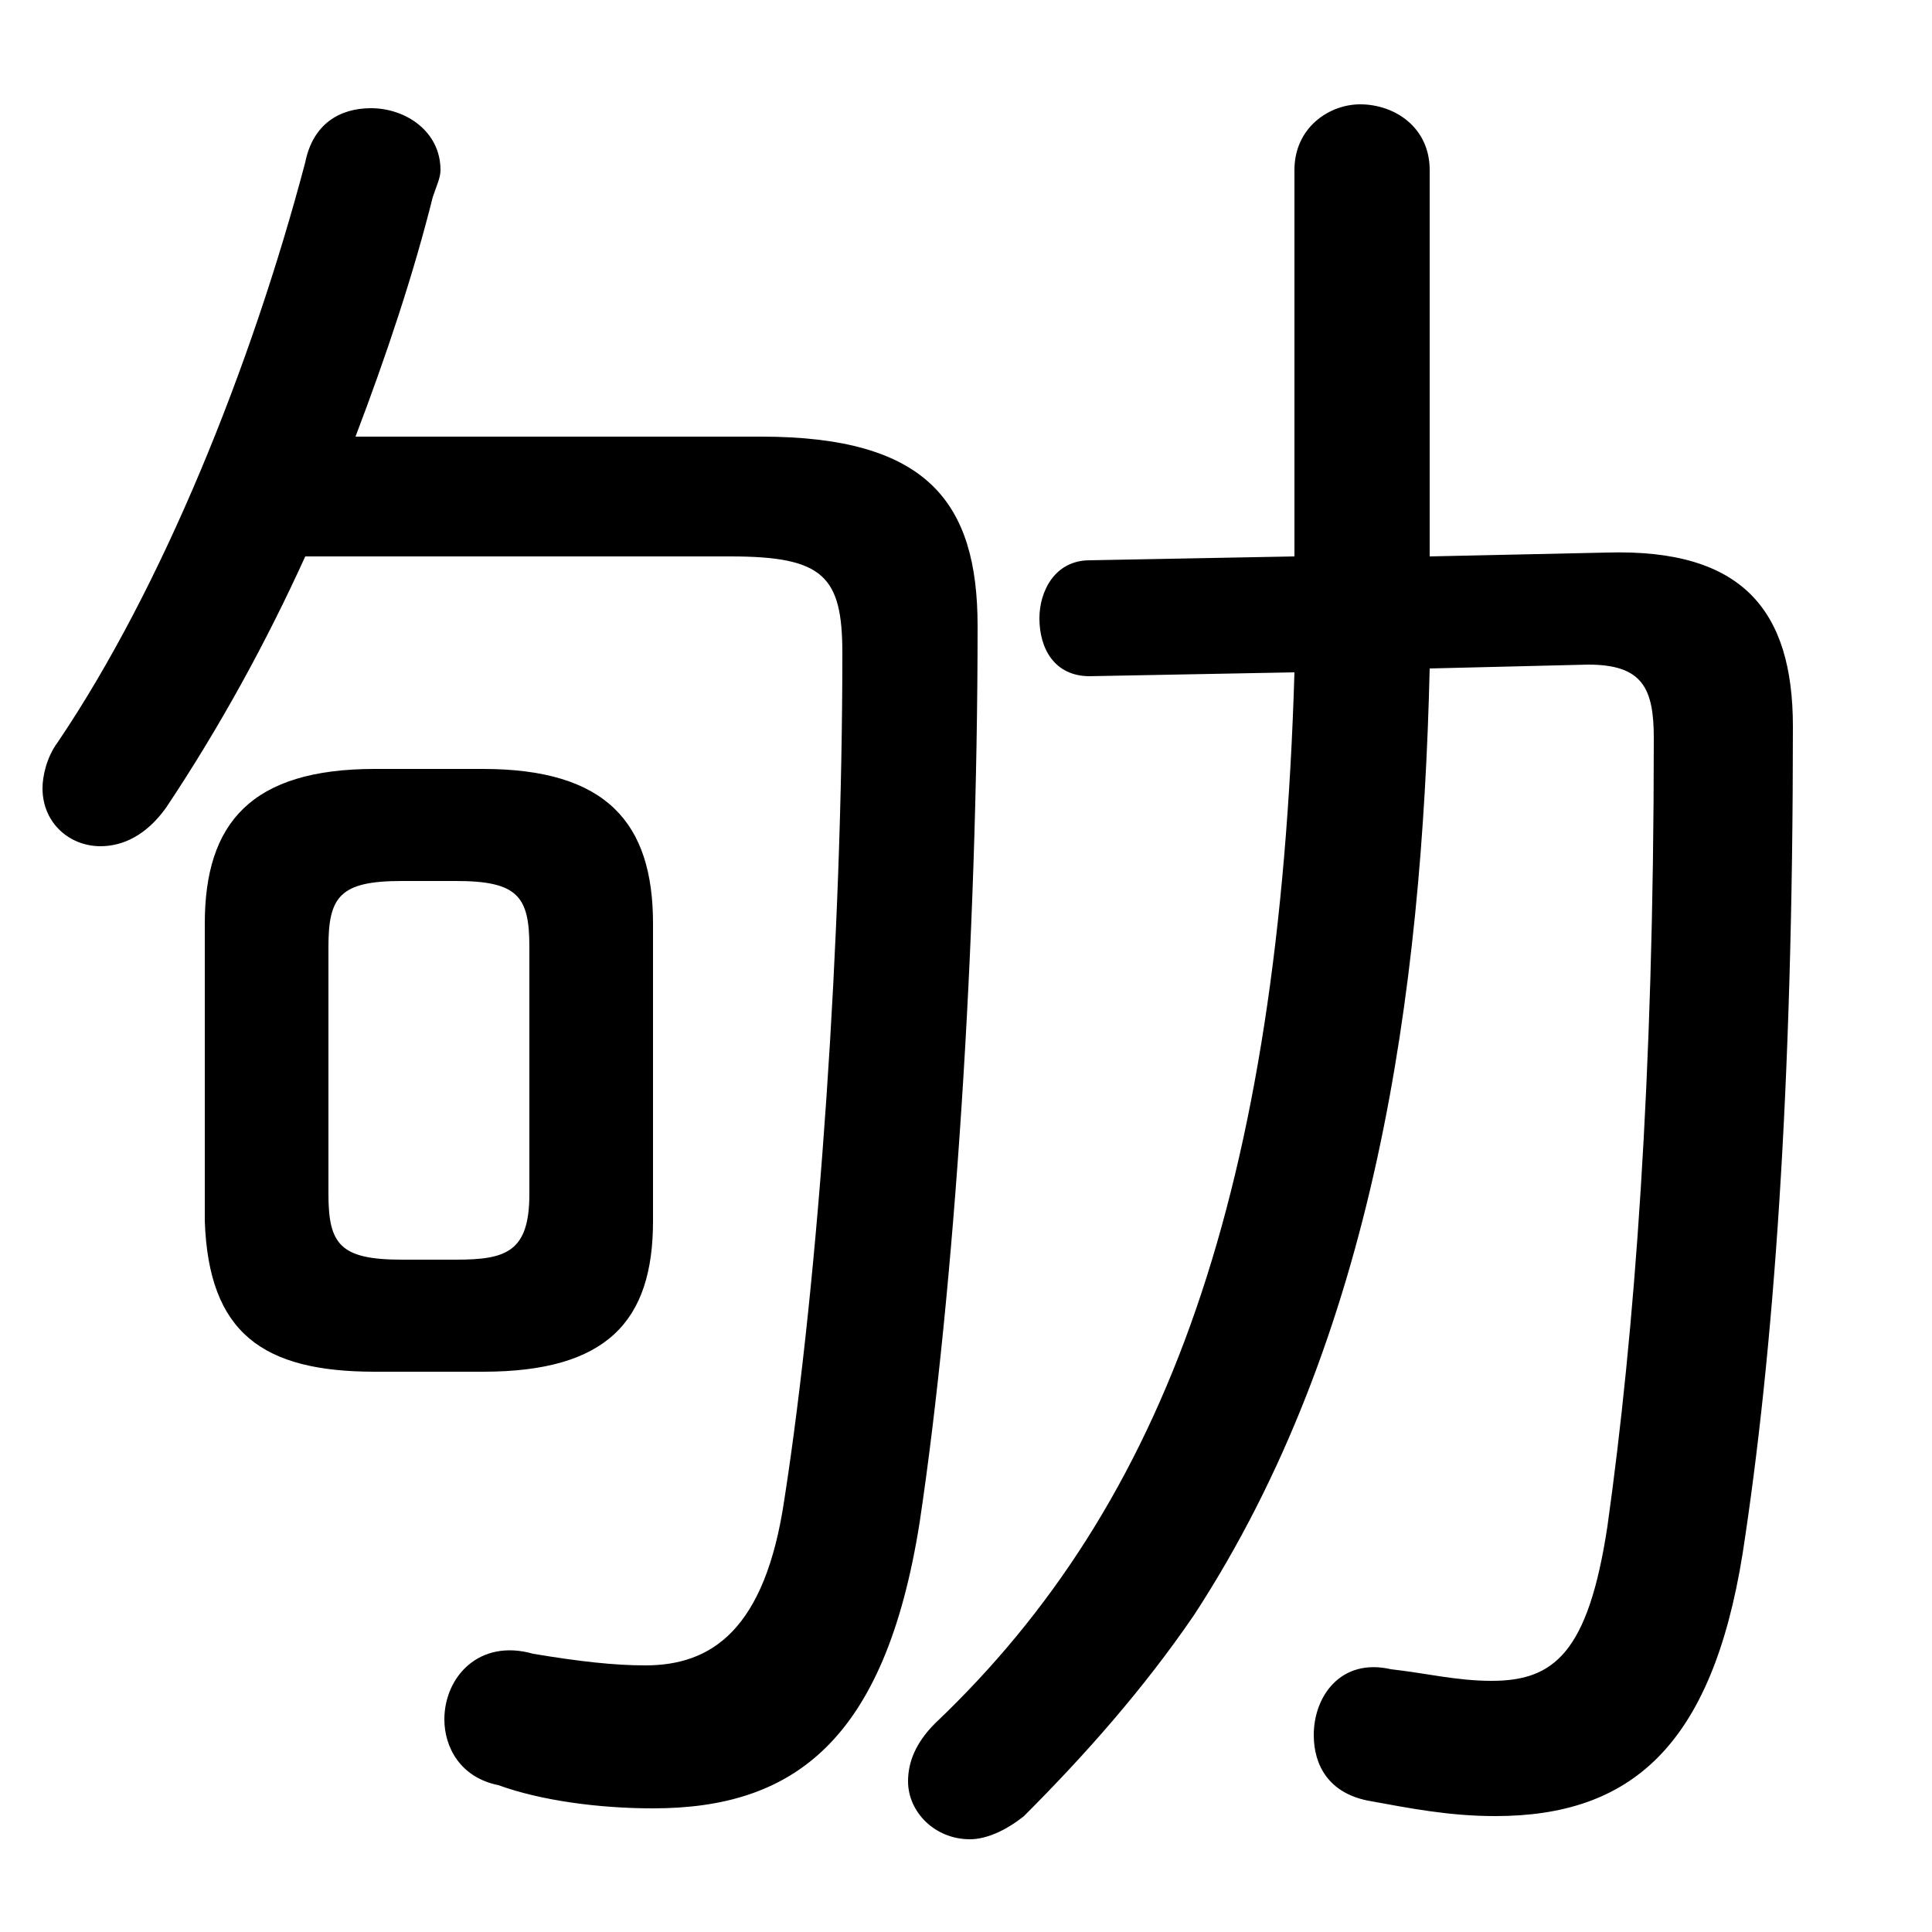 <svg xmlns="http://www.w3.org/2000/svg" viewBox="0 -44.0 50.0 50.0">
    <rect x="0" y="-44.0" width="50.0" height="50.0" fill="#808080" stroke="none"/>
    <g transform="scale(1, -1)">
        <!-- ボディの枠 -->
        <rect x="0" y="-6.0" width="50.0" height="50.0"
            stroke="white" fill="white"/>
        <!-- グリフ座標系の原点 -->
        <circle cx="0" cy="0" r="5" fill="white"/>
        <!-- グリフのアウトライン -->
        <g style="fill:black;stroke:#000000;stroke-width:0;stroke-linecap:round;stroke-linejoin:round;">
        <path d="M 12.5 8.5 C 15.7 8.5 16.9 9.8 16.9 12.4 L 16.9 20.1 C 16.9 22.7 15.7 24.1 12.5 24.1 L 9.7 24.1 C 6.5 24.1 5.3 22.7 5.3 20.1 L 5.3 12.4 C 5.4 9.5 6.8 8.5 9.7 8.5 Z M 10.4 11.4 C 8.8 11.4 8.5 11.8 8.5 13.1 L 8.5 19.5 C 8.5 20.8 8.8 21.2 10.4 21.2 L 11.8 21.2 C 13.4 21.2 13.7 20.8 13.7 19.5 L 13.7 13.1 C 13.7 11.6 13.1 11.4 11.8 11.4 Z M 18.9 29.6 C 21.3 29.6 21.8 29.1 21.8 27.1 C 21.8 19.8 21.2 11.0 20.3 5.2 C 19.8 1.8 18.4 0.9 16.7 0.9 C 15.9 0.9 15.0 1.0 13.8 1.2 C 12.4 1.6 11.5 0.6 11.5 -0.5 C 11.5 -1.2 11.9 -2.0 12.9 -2.2 C 14.0 -2.6 15.5 -2.8 16.9 -2.8 C 20.5 -2.8 22.9 -1.1 23.8 4.6 C 24.7 10.6 25.3 19.7 25.3 27.8 C 25.3 31.0 24.0 32.7 19.7 32.7 L 9.2 32.7 C 10.0 34.8 10.7 36.9 11.2 38.9 C 11.3 39.2 11.4 39.4 11.4 39.6 C 11.4 40.6 10.5 41.2 9.6 41.2 C 8.8 41.2 8.1 40.8 7.9 39.8 C 6.5 34.5 4.2 28.8 1.5 24.8 C 1.2 24.4 1.1 23.9 1.1 23.6 C 1.1 22.7 1.8 22.1 2.6 22.1 C 3.2 22.1 3.8 22.4 4.3 23.1 C 5.7 25.2 6.9 27.4 7.9 29.6 Z M 37.0 29.6 L 37.0 39.6 C 37.0 40.7 36.1 41.3 35.2 41.3 C 34.4 41.3 33.5 40.7 33.5 39.6 L 33.5 29.6 L 28.2 29.5 C 27.3 29.5 26.9 28.7 26.9 28.0 C 26.9 27.2 27.3 26.5 28.2 26.5 L 33.5 26.6 C 33.1 13.2 30.2 5.1 24.2 -0.6 C 23.7 -1.1 23.5 -1.6 23.5 -2.1 C 23.5 -2.9 24.2 -3.6 25.1 -3.6 C 25.5 -3.6 26.0 -3.4 26.5 -3.0 C 28.1 -1.4 29.6 0.3 30.9 2.2 C 35.6 9.4 36.8 18.3 37.0 26.7 L 41.1 26.8 C 42.5 26.8 42.8 26.2 42.8 24.9 C 42.8 16.0 42.3 9.5 41.6 4.5 C 41.1 1.2 40.2 0.5 38.6 0.5 C 37.7 0.5 36.9 0.7 36.0 0.8 C 34.7 1.1 34.0 0.1 34.0 -0.9 C 34.0 -1.7 34.4 -2.4 35.4 -2.6 C 36.5 -2.8 37.5 -3.0 38.7 -3.0 C 42.2 -3.0 44.3 -1.2 45.1 3.8 C 45.9 9.0 46.4 15.8 46.4 25.2 C 46.4 28.2 45.1 29.8 41.6 29.7 Z"/>
    </g>
    </g>
</svg>
